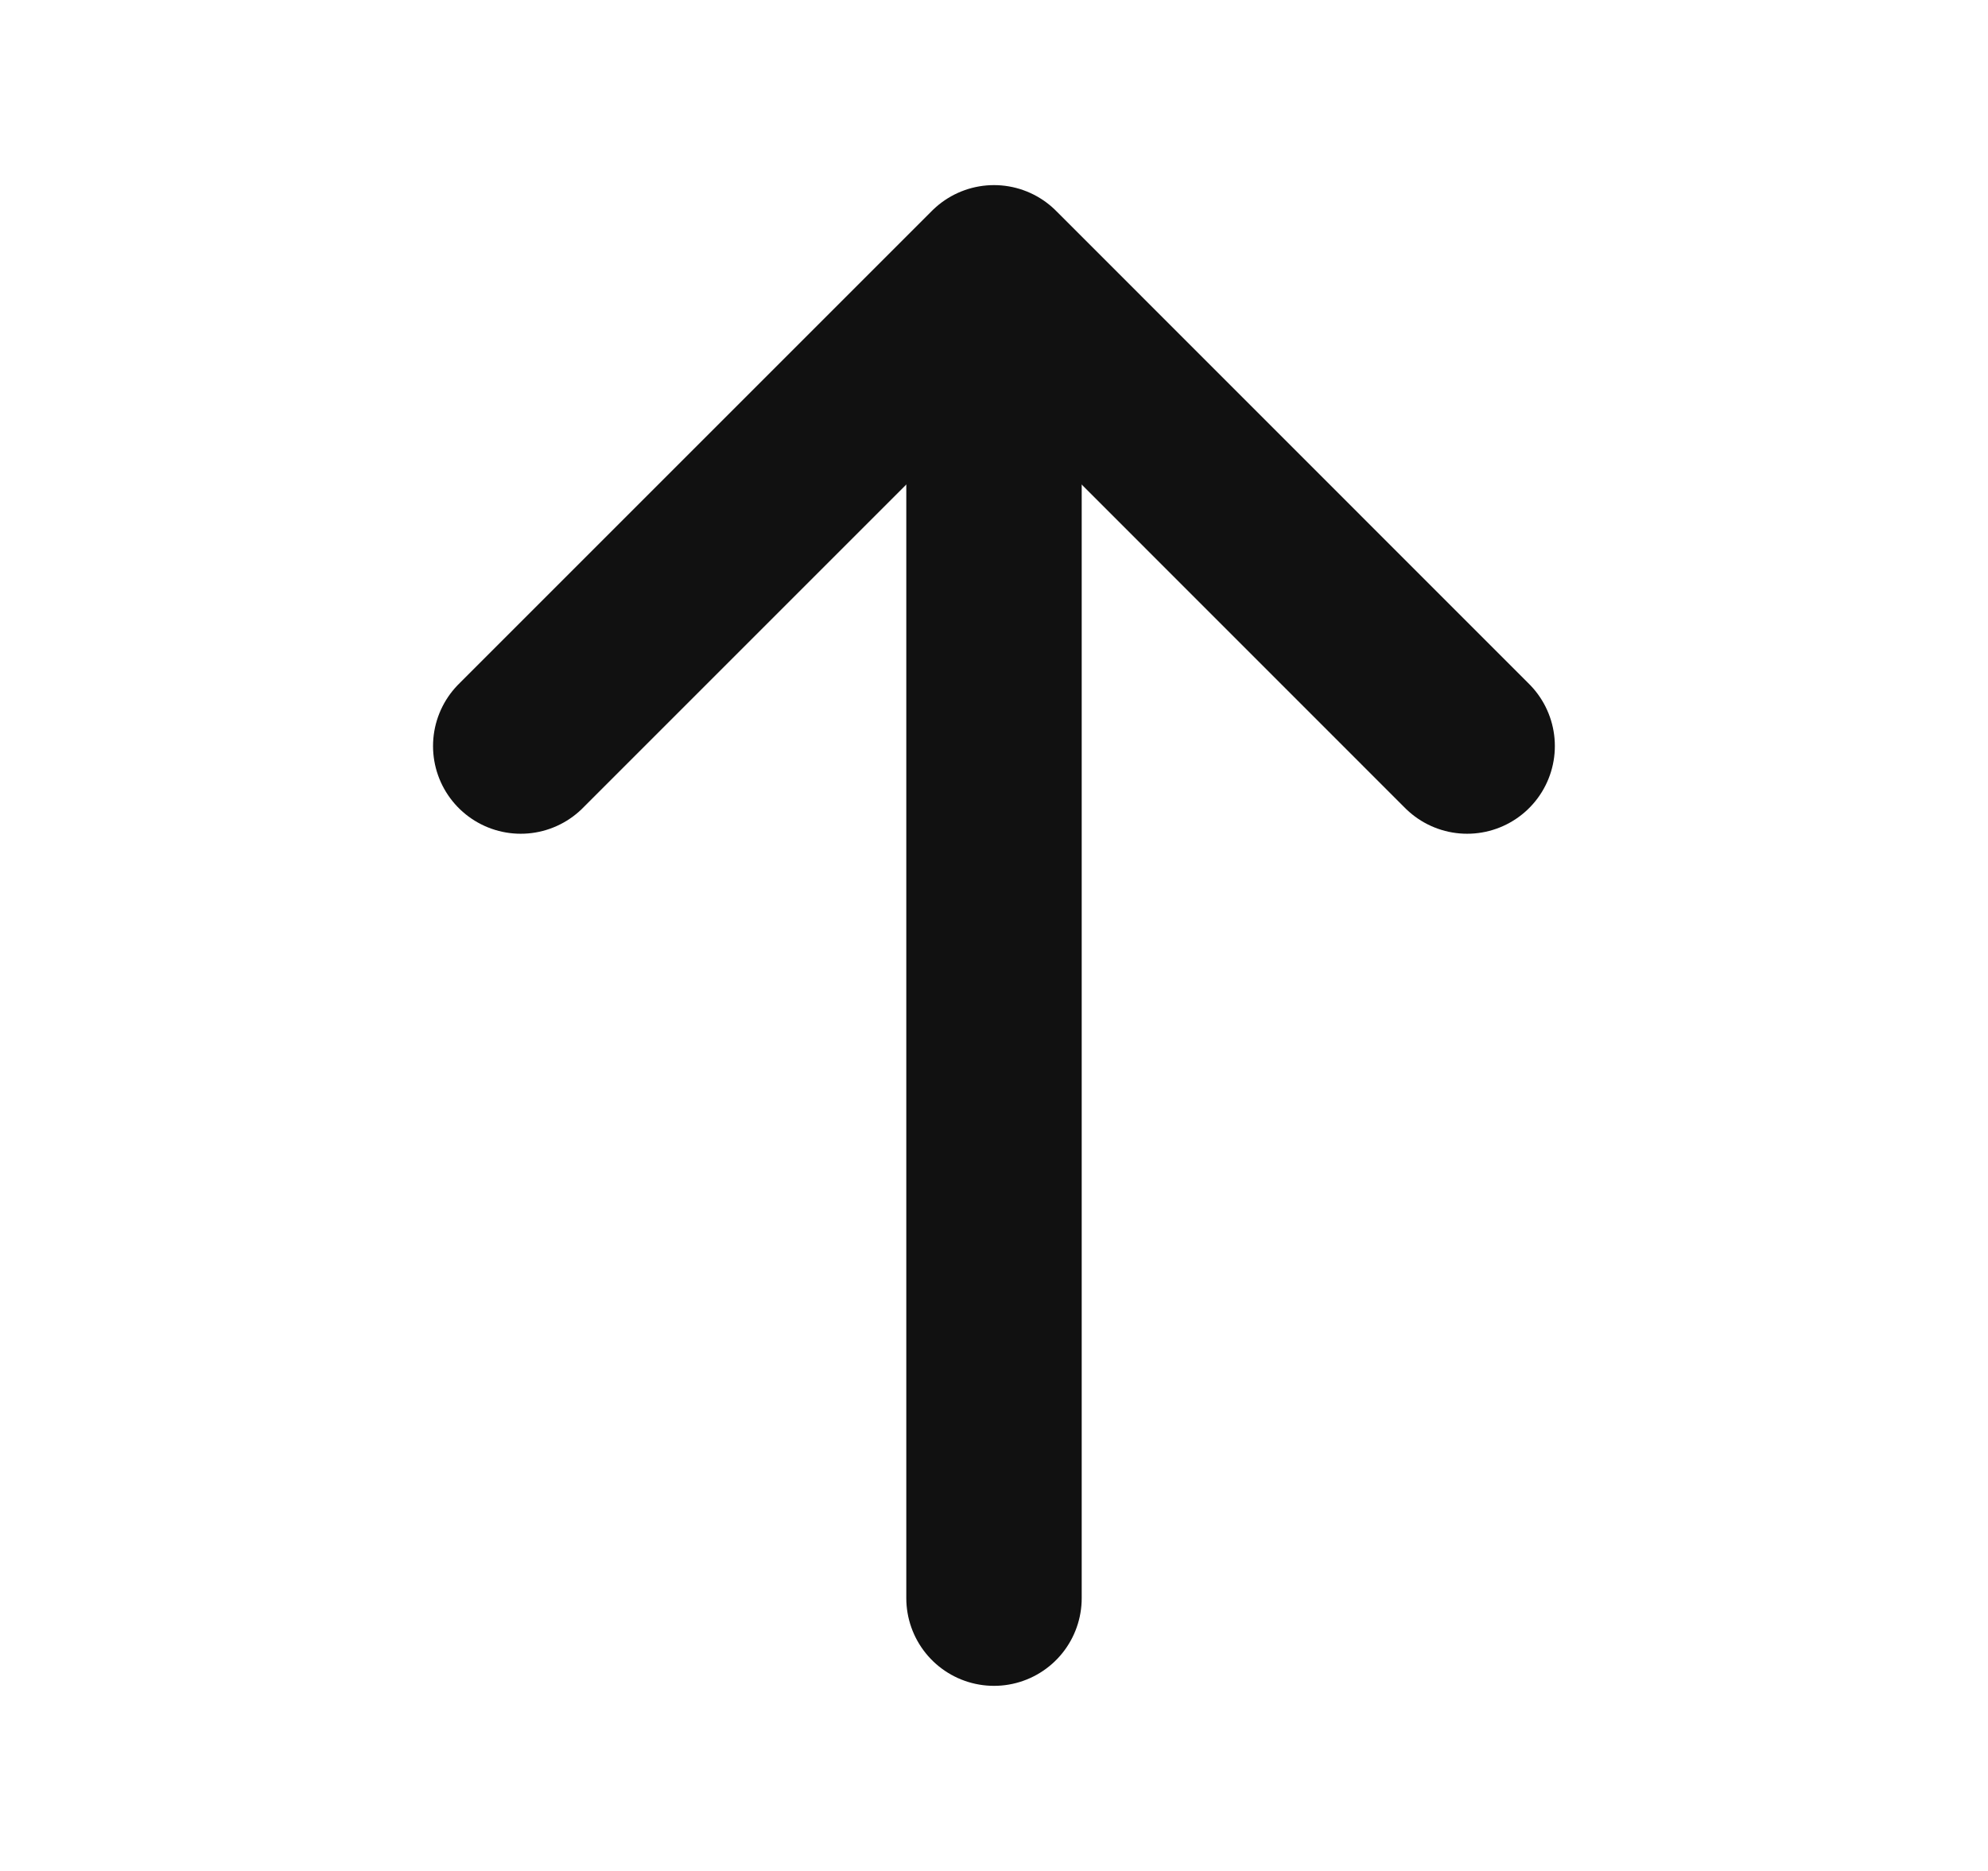 <svg width="17" height="16" viewBox="0 0 17 16" fill="none" xmlns="http://www.w3.org/2000/svg">
<path d="M12.546 6.38L8.5 2.333L4.453 6.38" stroke="#111111" stroke-width="1.5" stroke-miterlimit="10" stroke-linecap="round" stroke-linejoin="round"/>
<path d="M8.5 13.667V2.447" stroke="#111111" stroke-width="1.5" stroke-miterlimit="10" stroke-linecap="round" stroke-linejoin="round"/>
</svg>
